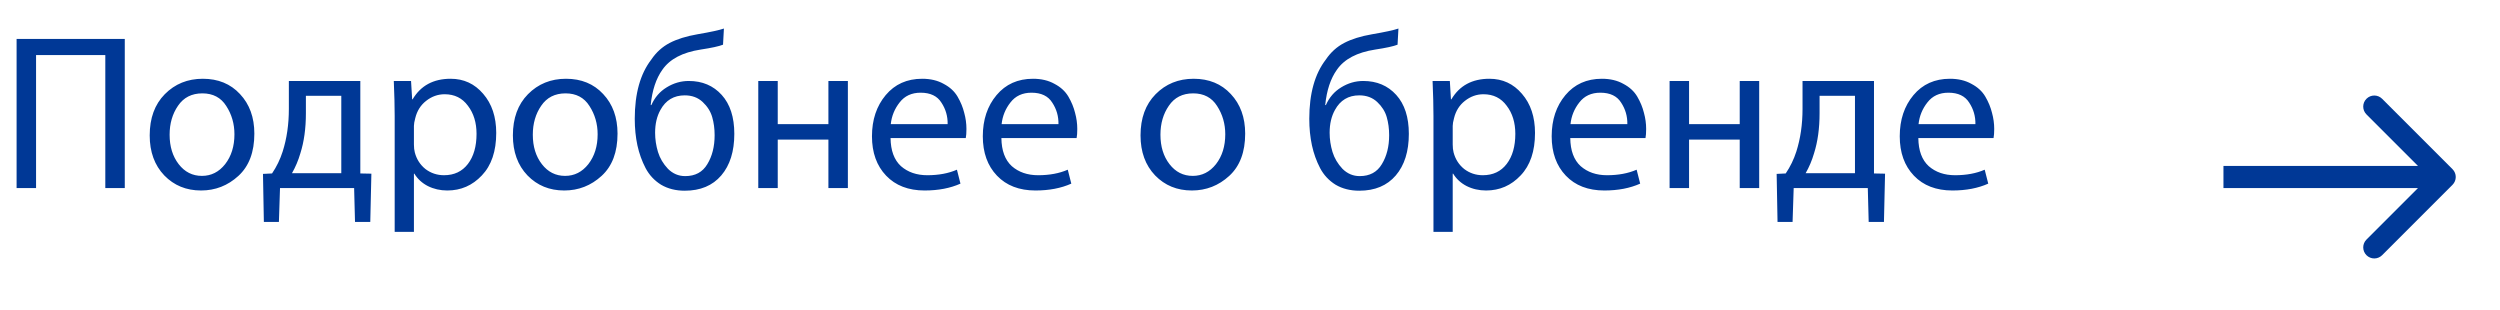 <svg width="226" height="28" viewBox="0 0 226 28" fill="none" xmlns="http://www.w3.org/2000/svg">
<path d="M1.5 3.52H11.28V17H9.52V4.98H3.26V17H1.5V3.52ZM18.333 7.12C19.72 7.12 20.84 7.58 21.693 8.5C22.56 9.42 22.993 10.613 22.993 12.08C22.993 13.747 22.513 15.02 21.553 15.9C20.593 16.78 19.467 17.22 18.173 17.22C16.84 17.22 15.733 16.767 14.853 15.86C13.973 14.94 13.533 13.733 13.533 12.24C13.533 10.68 13.987 9.44 14.893 8.52C15.813 7.587 16.96 7.12 18.333 7.12ZM20.453 9.58C19.973 8.82 19.253 8.44 18.293 8.44C17.333 8.44 16.6 8.813 16.093 9.56C15.587 10.293 15.333 11.167 15.333 12.18C15.333 13.247 15.607 14.133 16.153 14.84C16.7 15.547 17.4 15.9 18.253 15.9C19.093 15.9 19.793 15.547 20.353 14.84C20.913 14.12 21.193 13.22 21.193 12.14C21.193 11.193 20.947 10.34 20.453 9.58ZM26.113 7.32H32.573V15.68L33.573 15.7L33.473 20.06H32.093L32.013 17H25.313L25.213 20.06H23.853L23.773 15.72L24.593 15.68C25.007 15.067 25.327 14.407 25.553 13.7C25.927 12.527 26.113 11.24 26.113 9.84V7.32ZM27.653 8.66V10.24C27.653 11.6 27.487 12.807 27.153 13.86C26.967 14.5 26.713 15.1 26.393 15.66H30.853V8.66H27.653ZM35.679 20.96V10.48C35.679 9.6 35.652 8.547 35.599 7.32H37.159L37.259 8.98H37.299C38.032 7.74 39.179 7.12 40.739 7.12C41.925 7.12 42.905 7.573 43.679 8.48C44.465 9.387 44.859 10.567 44.859 12.02C44.859 13.673 44.425 14.953 43.559 15.86C42.705 16.767 41.665 17.22 40.439 17.22C39.799 17.22 39.212 17.087 38.679 16.82C38.159 16.553 37.752 16.18 37.459 15.7H37.419V20.96H35.679ZM37.419 11.38V13.06C37.419 13.34 37.445 13.58 37.499 13.78C37.659 14.393 37.979 14.893 38.459 15.28C38.952 15.653 39.512 15.84 40.139 15.84C41.059 15.84 41.779 15.5 42.299 14.82C42.819 14.14 43.079 13.233 43.079 12.1C43.079 11.087 42.819 10.24 42.299 9.56C41.792 8.867 41.092 8.52 40.199 8.52C39.585 8.52 39.025 8.72 38.519 9.12C38.025 9.507 37.699 10.027 37.539 10.68C37.459 10.973 37.419 11.207 37.419 11.38ZM51.166 7.12C52.552 7.12 53.672 7.58 54.526 8.5C55.392 9.42 55.825 10.613 55.825 12.08C55.825 13.747 55.346 15.02 54.386 15.9C53.425 16.78 52.299 17.22 51.005 17.22C49.672 17.22 48.566 16.767 47.685 15.86C46.806 14.94 46.365 13.733 46.365 12.24C46.365 10.68 46.819 9.44 47.725 8.52C48.645 7.587 49.792 7.12 51.166 7.12ZM53.285 9.58C52.806 8.82 52.086 8.44 51.126 8.44C50.166 8.44 49.432 8.813 48.925 9.56C48.419 10.293 48.166 11.167 48.166 12.18C48.166 13.247 48.439 14.133 48.986 14.84C49.532 15.547 50.232 15.9 51.086 15.9C51.925 15.9 52.626 15.547 53.185 14.84C53.745 14.12 54.026 13.22 54.026 12.14C54.026 11.193 53.779 10.34 53.285 9.58ZM65.442 2.58L65.362 4.04C64.989 4.187 64.315 4.333 63.342 4.48C61.702 4.733 60.549 5.34 59.882 6.3C59.309 7.1 58.955 8.167 58.822 9.5H58.882C59.189 8.807 59.649 8.273 60.262 7.9C60.889 7.513 61.555 7.32 62.262 7.32C63.489 7.32 64.482 7.74 65.242 8.58C66.002 9.42 66.382 10.593 66.382 12.1C66.382 13.687 65.989 14.94 65.202 15.86C64.415 16.78 63.315 17.24 61.902 17.24C61.089 17.24 60.375 17.06 59.762 16.7C59.162 16.327 58.695 15.827 58.362 15.2C58.029 14.56 57.782 13.873 57.622 13.14C57.462 12.393 57.382 11.593 57.382 10.74C57.382 8.46 57.882 6.673 58.882 5.38C59.322 4.727 59.875 4.227 60.542 3.88C61.209 3.533 62.042 3.273 63.042 3.1C64.215 2.9 65.015 2.727 65.442 2.58ZM64.602 12.22C64.602 11.633 64.529 11.087 64.382 10.58C64.235 10.073 63.949 9.62 63.522 9.22C63.095 8.82 62.555 8.62 61.902 8.62C60.915 8.62 60.182 9.06 59.702 9.94C59.382 10.513 59.222 11.2 59.222 12C59.222 12.587 59.309 13.167 59.482 13.74C59.655 14.3 59.955 14.807 60.382 15.26C60.822 15.7 61.342 15.92 61.942 15.92C62.849 15.92 63.515 15.56 63.942 14.84C64.382 14.12 64.602 13.247 64.602 12.22ZM68.548 7.32H70.308V11.22H74.888V7.32H76.648V17H74.888V12.62H70.308V17H68.548V7.32ZM87.306 12.48H80.506C80.52 13.613 80.833 14.46 81.446 15.02C82.073 15.567 82.866 15.84 83.826 15.84C84.853 15.84 85.746 15.673 86.506 15.34L86.826 16.6C85.906 17.013 84.826 17.22 83.586 17.22C82.12 17.22 80.96 16.773 80.106 15.88C79.253 14.987 78.826 13.8 78.826 12.32C78.826 10.827 79.24 9.587 80.066 8.6C80.893 7.613 81.993 7.12 83.366 7.12C84.113 7.12 84.76 7.273 85.306 7.58C85.866 7.873 86.286 8.26 86.566 8.74C86.846 9.22 87.046 9.707 87.166 10.2C87.3 10.68 87.366 11.167 87.366 11.66C87.366 12.007 87.346 12.28 87.306 12.48ZM80.526 11.22H85.666C85.68 10.513 85.493 9.867 85.106 9.28C84.733 8.68 84.106 8.38 83.226 8.38C82.413 8.38 81.78 8.673 81.326 9.26C80.873 9.833 80.606 10.487 80.526 11.22ZM97.326 12.48H90.526C90.539 13.613 90.853 14.46 91.466 15.02C92.093 15.567 92.886 15.84 93.846 15.84C94.873 15.84 95.766 15.673 96.526 15.34L96.846 16.6C95.926 17.013 94.846 17.22 93.606 17.22C92.139 17.22 90.979 16.773 90.126 15.88C89.273 14.987 88.846 13.8 88.846 12.32C88.846 10.827 89.259 9.587 90.086 8.6C90.913 7.613 92.013 7.12 93.386 7.12C94.133 7.12 94.779 7.273 95.326 7.58C95.886 7.873 96.306 8.26 96.586 8.74C96.866 9.22 97.066 9.707 97.186 10.2C97.319 10.68 97.386 11.167 97.386 11.66C97.386 12.007 97.366 12.28 97.326 12.48ZM90.546 11.22H95.686C95.699 10.513 95.513 9.867 95.126 9.28C94.753 8.68 94.126 8.38 93.246 8.38C92.433 8.38 91.799 8.673 91.346 9.26C90.893 9.833 90.626 10.487 90.546 11.22ZM107.904 7.12C109.29 7.12 110.41 7.58 111.264 8.5C112.13 9.42 112.564 10.613 112.564 12.08C112.564 13.747 112.084 15.02 111.124 15.9C110.164 16.78 109.037 17.22 107.744 17.22C106.41 17.22 105.304 16.767 104.424 15.86C103.544 14.94 103.104 13.733 103.104 12.24C103.104 10.68 103.557 9.44 104.464 8.52C105.384 7.587 106.53 7.12 107.904 7.12ZM110.024 9.58C109.544 8.82 108.824 8.44 107.864 8.44C106.904 8.44 106.17 8.813 105.664 9.56C105.157 10.293 104.904 11.167 104.904 12.18C104.904 13.247 105.177 14.133 105.724 14.84C106.27 15.547 106.97 15.9 107.824 15.9C108.664 15.9 109.364 15.547 109.924 14.84C110.484 14.12 110.764 13.22 110.764 12.14C110.764 11.193 110.517 10.34 110.024 9.58ZM126.419 2.58L126.339 4.04C125.965 4.187 125.292 4.333 124.319 4.48C122.679 4.733 121.525 5.34 120.859 6.3C120.285 7.1 119.932 8.167 119.799 9.5H119.859C120.165 8.807 120.625 8.273 121.239 7.9C121.865 7.513 122.532 7.32 123.239 7.32C124.465 7.32 125.459 7.74 126.219 8.58C126.979 9.42 127.359 10.593 127.359 12.1C127.359 13.687 126.965 14.94 126.179 15.86C125.392 16.78 124.292 17.24 122.879 17.24C122.065 17.24 121.352 17.06 120.739 16.7C120.139 16.327 119.672 15.827 119.339 15.2C119.005 14.56 118.759 13.873 118.599 13.14C118.439 12.393 118.359 11.593 118.359 10.74C118.359 8.46 118.859 6.673 119.859 5.38C120.299 4.727 120.852 4.227 121.519 3.88C122.185 3.533 123.019 3.273 124.019 3.1C125.192 2.9 125.992 2.727 126.419 2.58ZM125.579 12.22C125.579 11.633 125.505 11.087 125.359 10.58C125.212 10.073 124.925 9.62 124.499 9.22C124.072 8.82 123.532 8.62 122.879 8.62C121.892 8.62 121.159 9.06 120.679 9.94C120.359 10.513 120.199 11.2 120.199 12C120.199 12.587 120.285 13.167 120.459 13.74C120.632 14.3 120.932 14.807 121.359 15.26C121.799 15.7 122.319 15.92 122.919 15.92C123.825 15.92 124.492 15.56 124.919 14.84C125.359 14.12 125.579 13.247 125.579 12.22ZM129.585 20.96V10.48C129.585 9.6 129.558 8.547 129.505 7.32H131.065L131.165 8.98H131.205C131.938 7.74 133.085 7.12 134.645 7.12C135.832 7.12 136.812 7.573 137.585 8.48C138.372 9.387 138.765 10.567 138.765 12.02C138.765 13.673 138.332 14.953 137.465 15.86C136.612 16.767 135.572 17.22 134.345 17.22C133.705 17.22 133.118 17.087 132.585 16.82C132.065 16.553 131.658 16.18 131.365 15.7H131.325V20.96H129.585ZM131.325 11.38V13.06C131.325 13.34 131.352 13.58 131.405 13.78C131.565 14.393 131.885 14.893 132.365 15.28C132.858 15.653 133.418 15.84 134.045 15.84C134.965 15.84 135.685 15.5 136.205 14.82C136.725 14.14 136.985 13.233 136.985 12.1C136.985 11.087 136.725 10.24 136.205 9.56C135.698 8.867 134.998 8.52 134.105 8.52C133.492 8.52 132.932 8.72 132.425 9.12C131.932 9.507 131.605 10.027 131.445 10.68C131.365 10.973 131.325 11.207 131.325 11.38ZM148.752 12.48H141.952C141.965 13.613 142.278 14.46 142.892 15.02C143.518 15.567 144.312 15.84 145.272 15.84C146.298 15.84 147.192 15.673 147.952 15.34L148.272 16.6C147.352 17.013 146.272 17.22 145.032 17.22C143.565 17.22 142.405 16.773 141.552 15.88C140.698 14.987 140.272 13.8 140.272 12.32C140.272 10.827 140.685 9.587 141.512 8.6C142.338 7.613 143.438 7.12 144.812 7.12C145.558 7.12 146.205 7.273 146.752 7.58C147.312 7.873 147.732 8.26 148.012 8.74C148.292 9.22 148.492 9.707 148.612 10.2C148.745 10.68 148.812 11.167 148.812 11.66C148.812 12.007 148.792 12.28 148.752 12.48ZM141.972 11.22H147.112C147.125 10.513 146.938 9.867 146.552 9.28C146.178 8.68 145.552 8.38 144.672 8.38C143.858 8.38 143.225 8.673 142.772 9.26C142.318 9.833 142.052 10.487 141.972 11.22ZM150.931 7.32H152.691V11.22H157.271V7.32H159.031V17H157.271V12.62H152.691V17H150.931V7.32ZM162.949 7.32H169.409V15.68L170.409 15.7L170.309 20.06H168.929L168.849 17H162.149L162.049 20.06H160.689L160.609 15.72L161.429 15.68C161.843 15.067 162.163 14.407 162.389 13.7C162.763 12.527 162.949 11.24 162.949 9.84V7.32ZM164.489 8.66V10.24C164.489 11.6 164.323 12.807 163.989 13.86C163.803 14.5 163.549 15.1 163.229 15.66H167.689V8.66H164.489ZM180.217 12.48H173.417C173.43 13.613 173.743 14.46 174.357 15.02C174.983 15.567 175.777 15.84 176.737 15.84C177.763 15.84 178.657 15.673 179.417 15.34L179.737 16.6C178.817 17.013 177.737 17.22 176.497 17.22C175.03 17.22 173.87 16.773 173.017 15.88C172.163 14.987 171.737 13.8 171.737 12.32C171.737 10.827 172.15 9.587 172.977 8.6C173.803 7.613 174.903 7.12 176.277 7.12C177.023 7.12 177.67 7.273 178.217 7.58C178.777 7.873 179.197 8.26 179.477 8.74C179.757 9.22 179.957 9.707 180.077 10.2C180.21 10.68 180.277 11.167 180.277 11.66C180.277 12.007 180.257 12.28 180.217 12.48ZM173.437 11.22H178.577C178.59 10.513 178.403 9.867 178.017 9.28C177.643 8.68 177.017 8.38 176.137 8.38C175.323 8.38 174.69 8.673 174.237 9.26C173.783 9.833 173.517 10.487 173.437 11.22Z" fill="#003896"/>
<g filter="url(#filter0_d_913_8)">
<path d="M221.707 12.707C222.098 12.317 222.098 11.683 221.707 11.293L215.343 4.929C214.953 4.538 214.319 4.538 213.929 4.929C213.538 5.319 213.538 5.953 213.929 6.343L219.586 12L213.929 17.657C213.538 18.047 213.538 18.68 213.929 19.071C214.319 19.462 214.953 19.462 215.343 19.071L221.707 12.707ZM201 13H221V11H201V13Z" fill="#003896"/>
</g>
<defs>
<filter id="filter0_d_913_8" x="197" y="4.636" width="29" height="22.728" filterUnits="userSpaceOnUse" color-interpolation-filters="sRGB">
<feFlood flood-opacity="0" result="BackgroundImageFix"/>
<feColorMatrix in="SourceAlpha" type="matrix" values="0 0 0 0 0 0 0 0 0 0 0 0 0 0 0 0 0 0 127 0" result="hardAlpha"/>
<feOffset dy="4"/>
<feGaussianBlur stdDeviation="2"/>
<feComposite in2="hardAlpha" operator="out"/>
<feColorMatrix type="matrix" values="0 0 0 0 0 0 0 0 0 0 0 0 0 0 0 0 0 0 0.25 0"/>
<feBlend mode="normal" in2="BackgroundImageFix" result="effect1_dropShadow_913_8"/>
<feBlend mode="normal" in="SourceGraphic" in2="effect1_dropShadow_913_8" result="shape"/>
</filter>
</defs>
</svg>

